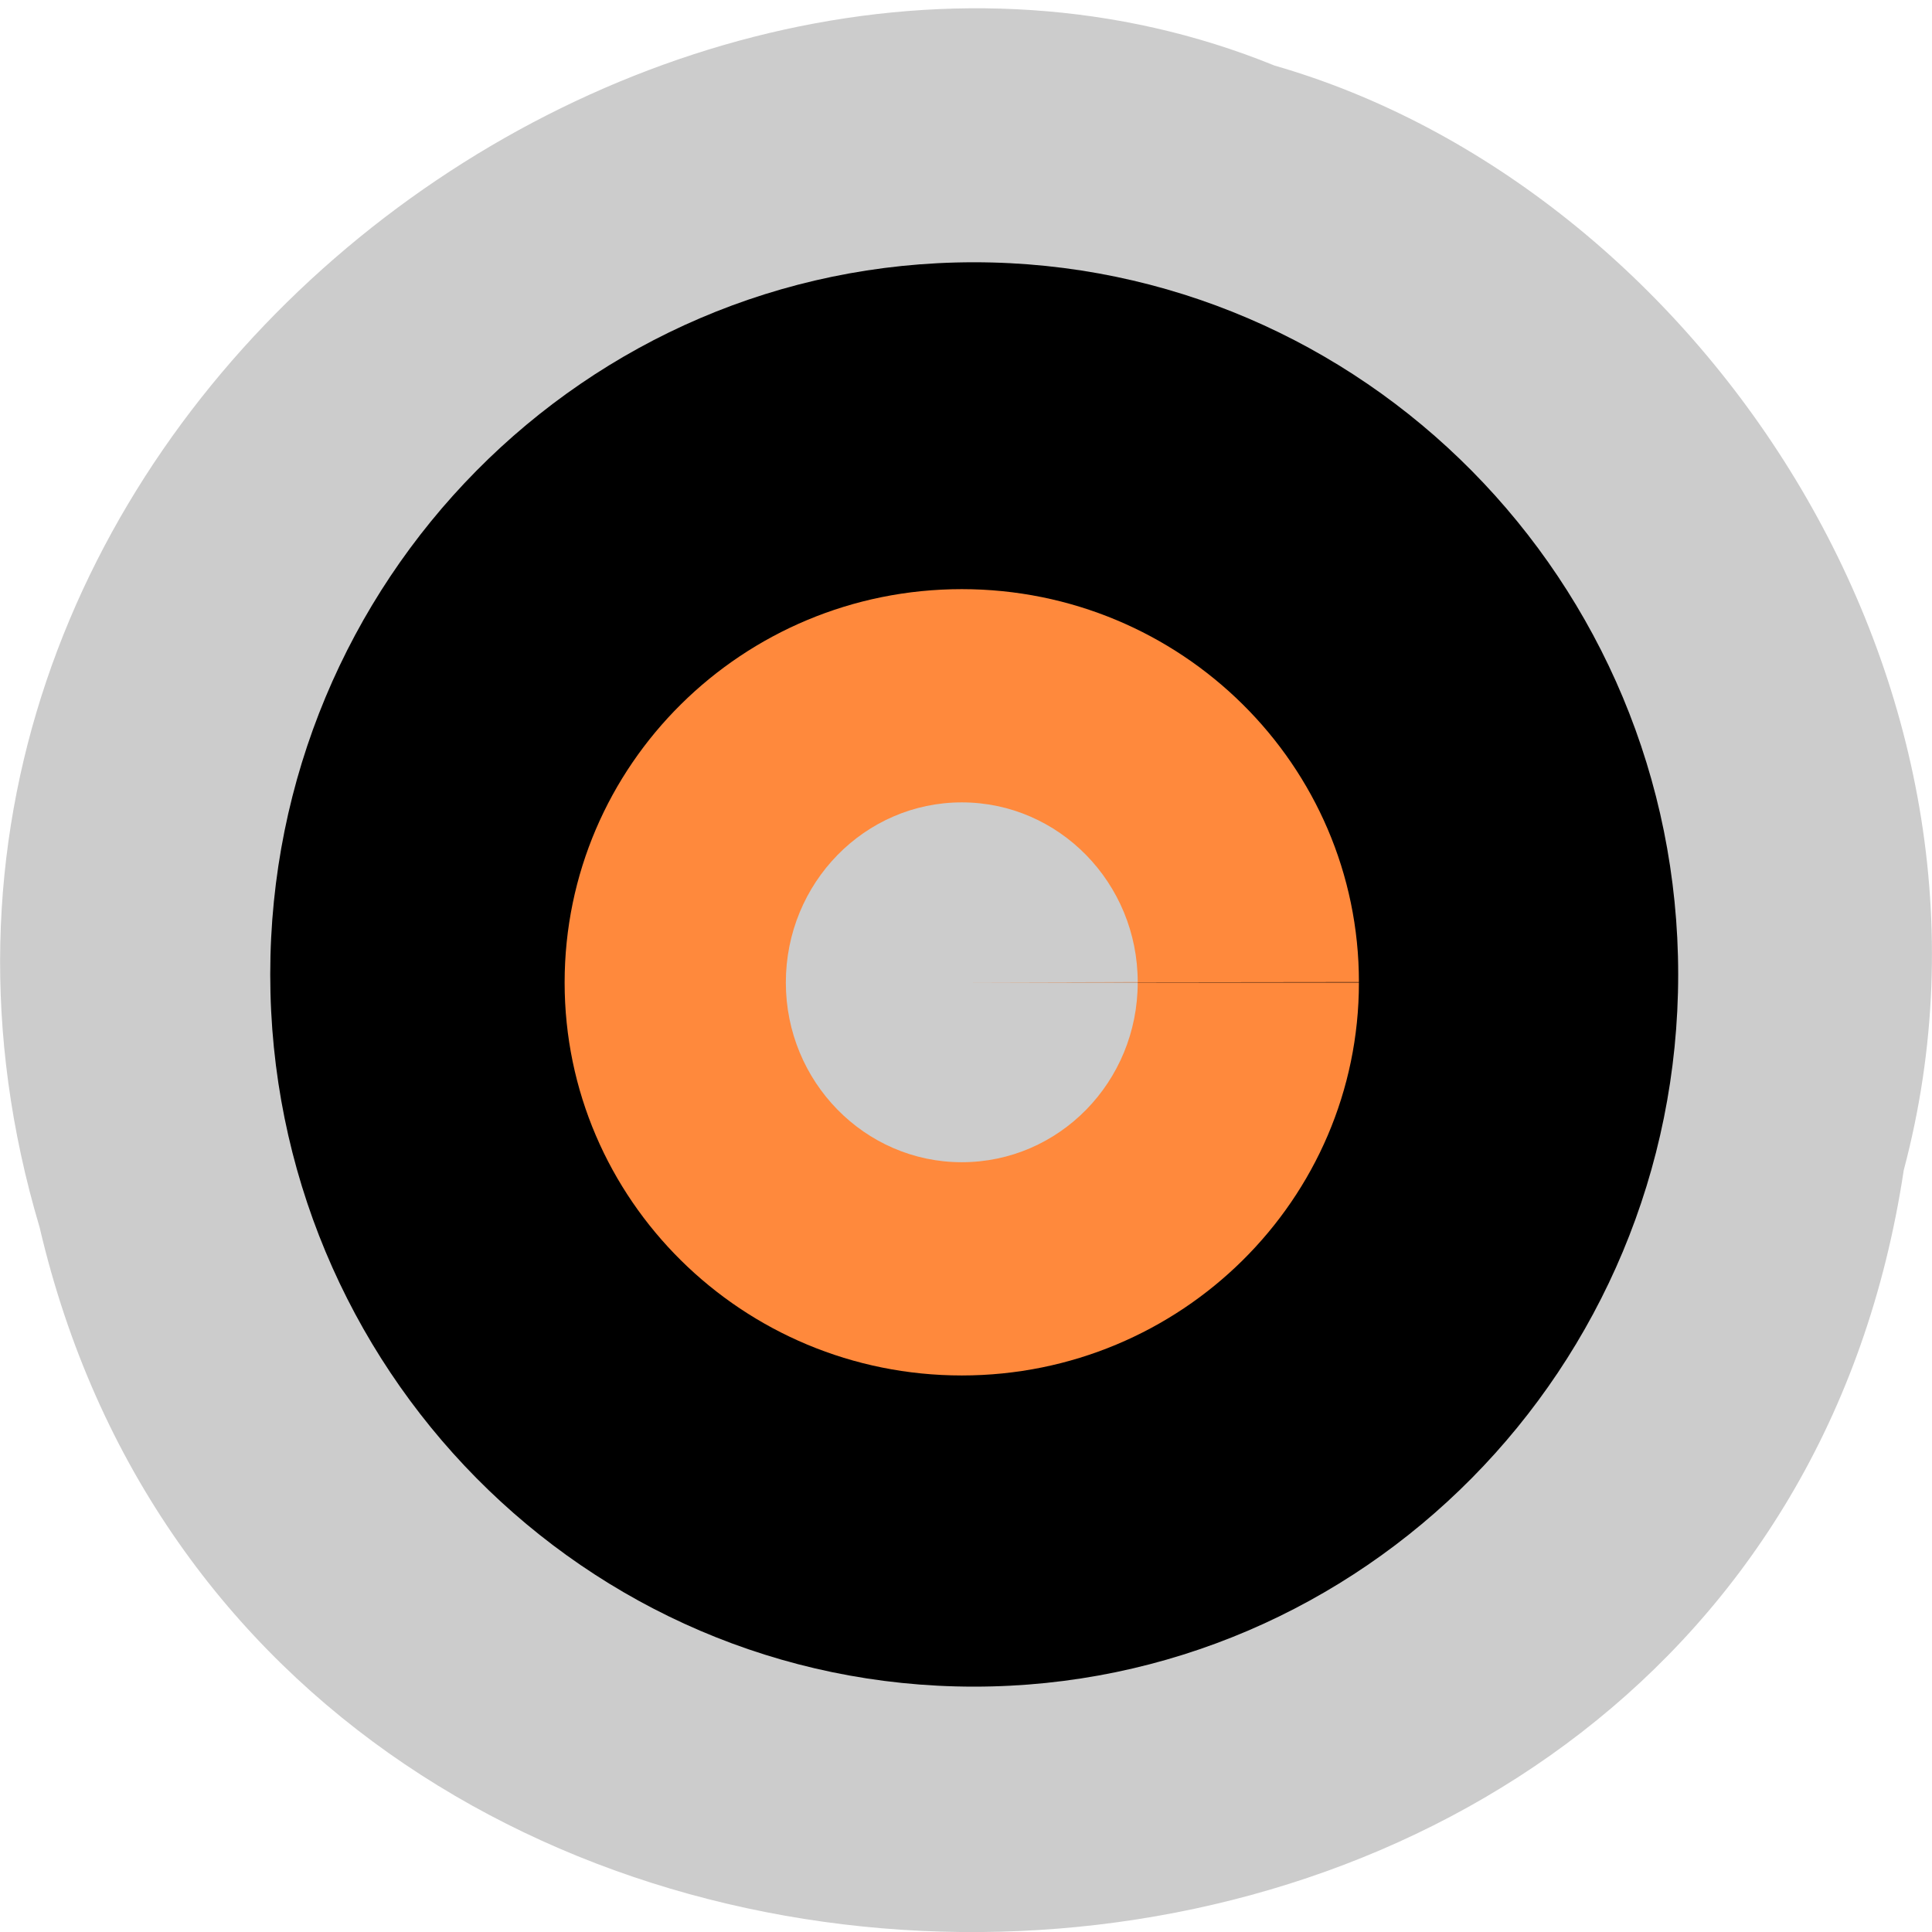 <svg xmlns="http://www.w3.org/2000/svg" viewBox="0 0 16 16"><path d="m 15.766 9.691 c -1.238 8.207 -13.574 8.453 -15.438 0.473 c -1.922 -6.457 5.03 -11.738 10.227 -9.621 c 3.48 1 6.289 5.09 5.211 9.148" fill="#ccc"/><path d="m 13.898 8.07 c 0 3.258 -2.613 5.898 -5.832 5.898 c -3.219 0 -5.828 -2.641 -5.828 -5.898 c 0 -3.258 2.609 -5.898 5.828 -5.898 c 3.219 0 5.832 2.641 5.832 5.898 h -5.832"/><path d="m 11.254 8.137 c 0 1.797 -1.473 3.254 -3.289 3.254 c -1.816 0 -3.289 -1.457 -3.289 -3.254 c 0 -1.801 1.473 -3.258 3.289 -3.258 c 1.816 0 3.289 1.457 3.289 3.254 l -3.289 0.004" fill="#ff893c"/><path d="m 9.422 8.137 c 0 0.824 -0.652 1.488 -1.457 1.488 c -0.805 0 -1.457 -0.668 -1.457 -1.488 c 0 -0.824 0.652 -1.492 1.457 -1.492 c 0.805 0 1.457 0.668 1.457 1.488 l -1.457 0.004" fill="#ccc"/></svg>